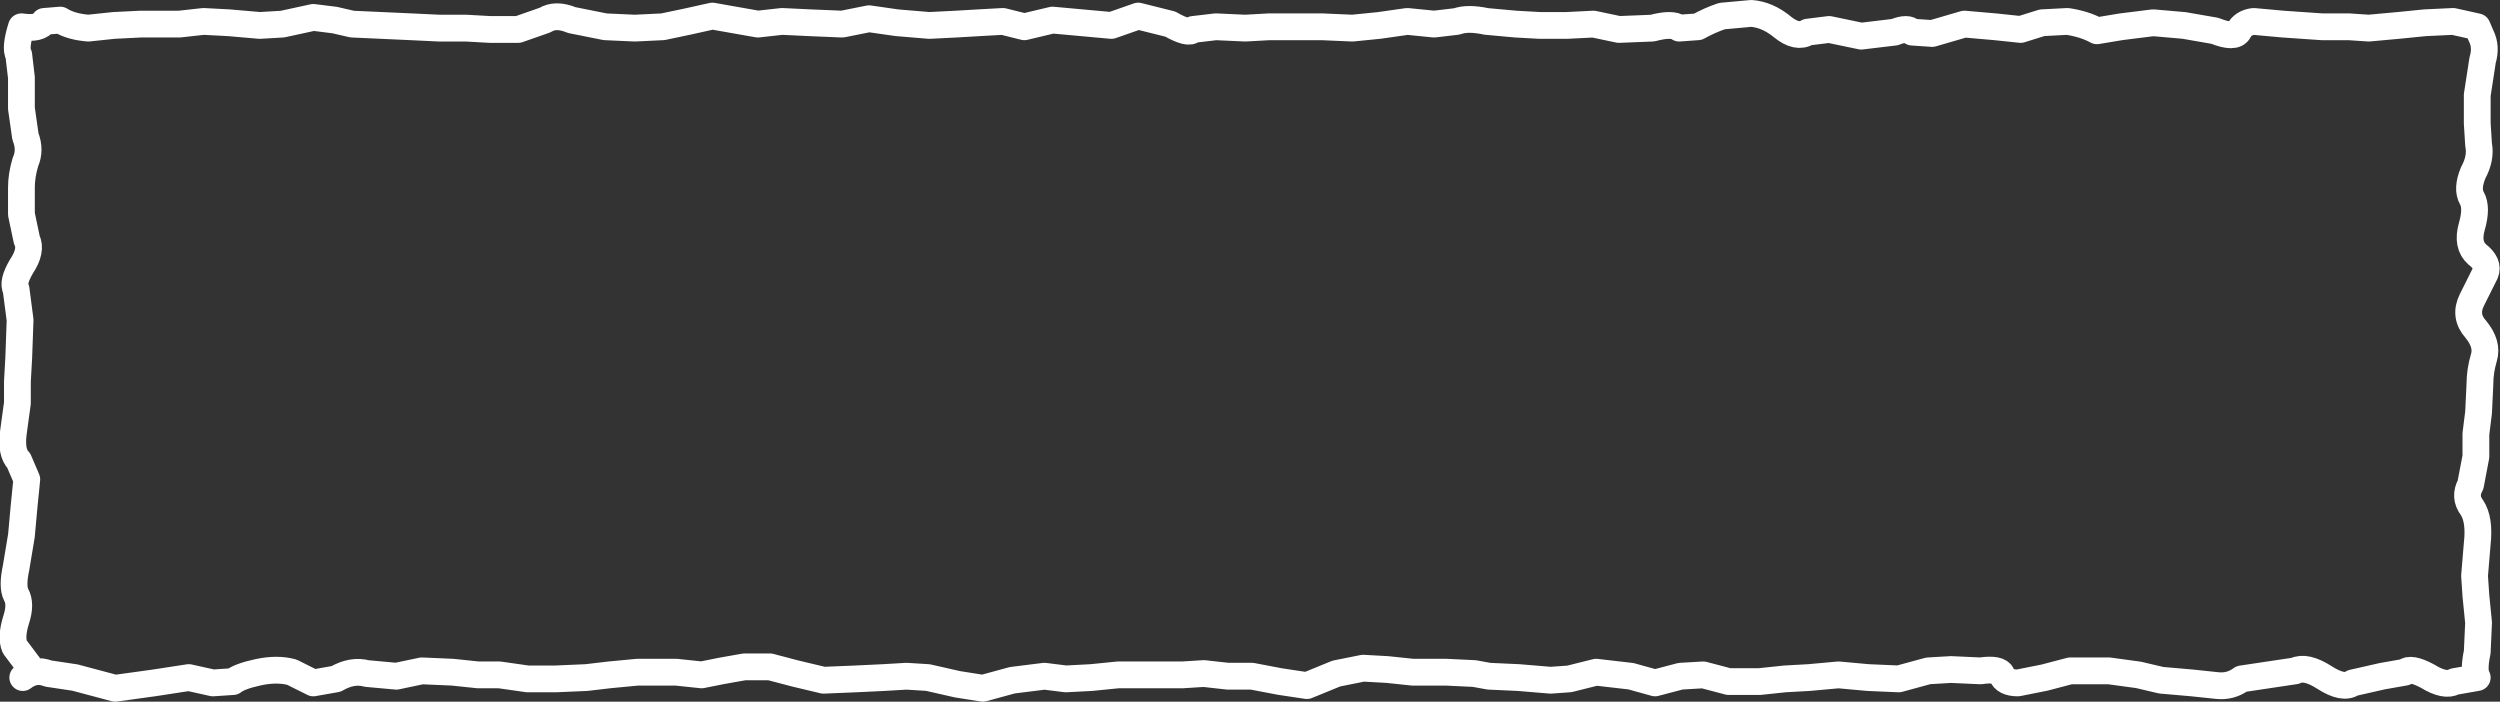 <?xml version="1.0" encoding="UTF-8" standalone="no"?>
<svg xmlns:xlink="http://www.w3.org/1999/xlink" height="26.2px" width="93.35px" xmlns="http://www.w3.org/2000/svg">
  <rect width="100%" height="100%" fill="#333333" stroke="none"/>
  <g transform="matrix(1.0, 0.0, 0.0, 1.0, -1.35, -1.35)">
    <path d="M93.85 2.35 L92.95 2.15 91.9 2.2 90.9 2.3 89.8 2.4 89.05 2.35 88.05 2.35 86.6 2.25 85.5 2.15 Q85.1 2.2 84.95 2.5 84.8 2.8 84.05 2.5 L82.9 2.3 81.75 2.2 80.55 2.35 79.65 2.5 Q79.2 2.25 78.55 2.15 L77.6 2.2 76.8 2.45 75.85 2.35 74.7 2.25 73.5 2.6 72.75 2.55 Q72.6 2.35 72.1 2.55 L70.85 2.7 69.65 2.45 68.85 2.55 Q68.45 2.8 67.9 2.35 67.35 1.9 66.75 1.85 L65.65 1.95 Q65.2 2.1 64.75 2.35 L64.05 2.4 Q63.8 2.2 63.05 2.4 L61.8 2.45 60.85 2.25 59.85 2.3 58.85 2.3 57.95 2.25 56.85 2.15 Q56.15 2.0 55.75 2.15 L54.9 2.25 53.9 2.15 52.85 2.3 51.85 2.4 50.7 2.35 49.65 2.35 48.75 2.35 47.85 2.4 46.75 2.35 45.9 2.45 Q45.75 2.65 45.05 2.25 L43.85 1.95 42.85 2.3 41.75 2.2 40.65 2.1 39.6 2.35 38.8 2.15 37.9 2.2 37.05 2.25 36.05 2.3 34.85 2.2 33.8 2.05 32.8 2.25 31.6 2.2 30.55 2.15 29.65 2.25 28.8 2.1 27.95 1.95 27.05 2.15 26.1 2.35 25.05 2.4 23.95 2.35 22.7 2.1 Q22.1 1.85 21.7 2.1 L20.7 2.45 19.65 2.45 18.75 2.4 17.75 2.4 16.7 2.35 15.6 2.3 14.5 2.25 13.85 2.1 13.05 2.0 11.9 2.25 11.05 2.3 9.9 2.2 8.95 2.15 8.05 2.25 6.6 2.25 5.6 2.3 4.65 2.4 Q4.0 2.35 3.6 2.1 L3.0 2.15 Q2.85 2.45 2.15 2.35 1.9 3.15 2.05 3.4 L2.15 4.25 2.15 5.4 2.3 6.45 Q2.5 6.95 2.3 7.4 2.15 7.9 2.15 8.35 L2.15 9.35 2.35 10.3 Q2.55 10.7 2.15 11.3 1.8 11.9 1.95 12.15 L2.1 13.3 2.05 14.7 2.0 15.6 2.0 16.4 1.85 17.5 Q1.75 18.25 2.05 18.55 L2.35 19.25 2.25 20.25 2.15 21.35 1.95 22.55 Q1.8 23.25 1.95 23.55 2.15 23.9 1.95 24.5 1.75 25.15 1.9 25.5 L2.35 26.1 Q2.6 26.35 2.2 26.65 2.65 26.3 3.15 26.5 L4.15 26.65 4.9 26.85 5.65 27.05 7.1 26.85 8.4 26.65 9.3 26.85 10.05 26.8 Q10.3 26.6 11.0 26.45 11.7 26.3 12.25 26.45 L13.05 26.85 13.9 26.7 Q14.5 26.35 15.05 26.5 L16.15 26.6 17.1 26.4 18.25 26.45 19.2 26.55 20.0 26.55 21.05 26.7 22.1 26.7 23.25 26.65 24.1 26.55 25.15 26.45 26.6 26.45 27.55 26.55 28.3 26.4 29.15 26.25 30.1 26.25 31.05 26.5 32.1 26.75 33.3 26.7 34.35 26.65 35.2 26.6 36.0 26.65 37.1 26.9 38.05 27.05 39.15 26.75 40.35 26.6 41.15 26.7 42.1 26.65 43.1 26.55 44.35 26.55 45.5 26.55 46.3 26.5 47.2 26.6 48.1 26.6 49.15 26.8 50.15 26.95 51.25 26.5 52.25 26.3 53.15 26.35 54.1 26.45 55.35 26.45 56.4 26.5 56.95 26.6 58.05 26.65 59.25 26.75 59.95 26.7 60.95 26.45 62.25 26.6 63.15 26.85 64.1 26.6 64.95 26.55 65.9 26.8 67.05 26.8 68.0 26.7 68.9 26.65 70.0 26.55 71.1 26.65 72.25 26.7 73.35 26.4 74.2 26.35 75.3 26.4 Q76.0 26.3 76.1 26.55 76.2 26.85 76.7 26.85 L77.7 26.65 78.65 26.4 80.1 26.4 81.2 26.55 82.05 26.75 83.2 26.85 84.15 26.95 Q84.65 27.0 85.05 26.7 L86.05 26.55 87.05 26.4 Q87.45 26.2 88.15 26.65 88.85 27.1 89.2 26.85 L90.3 26.6 91.15 26.45 Q91.35 26.25 92.0 26.6 92.65 27.0 93.0 26.8 L93.85 26.65 Q93.7 26.4 93.85 25.7 L93.9 24.6 93.8 23.6 93.75 22.85 93.85 21.65 Q93.95 20.75 93.65 20.3 93.35 19.9 93.6 19.45 L93.8 18.4 93.8 17.55 93.9 16.75 93.95 15.7 Q93.95 15.2 94.1 14.7 94.25 14.2 93.8 13.65 93.35 13.15 93.65 12.55 L94.15 11.55 Q94.3 11.2 93.85 10.85 93.45 10.5 93.65 9.8 93.85 9.1 93.65 8.75 93.45 8.4 93.7 7.8 94.0 7.25 93.9 6.75 L93.85 5.95 93.85 4.9 94.05 3.6 Q94.2 3.1 94.0 2.7 L93.85 2.35 Z" fill="none" stroke="#ffffff" stroke-linecap="round" stroke-linejoin="round" stroke-width="1.0"/>
  </g>
</svg>
